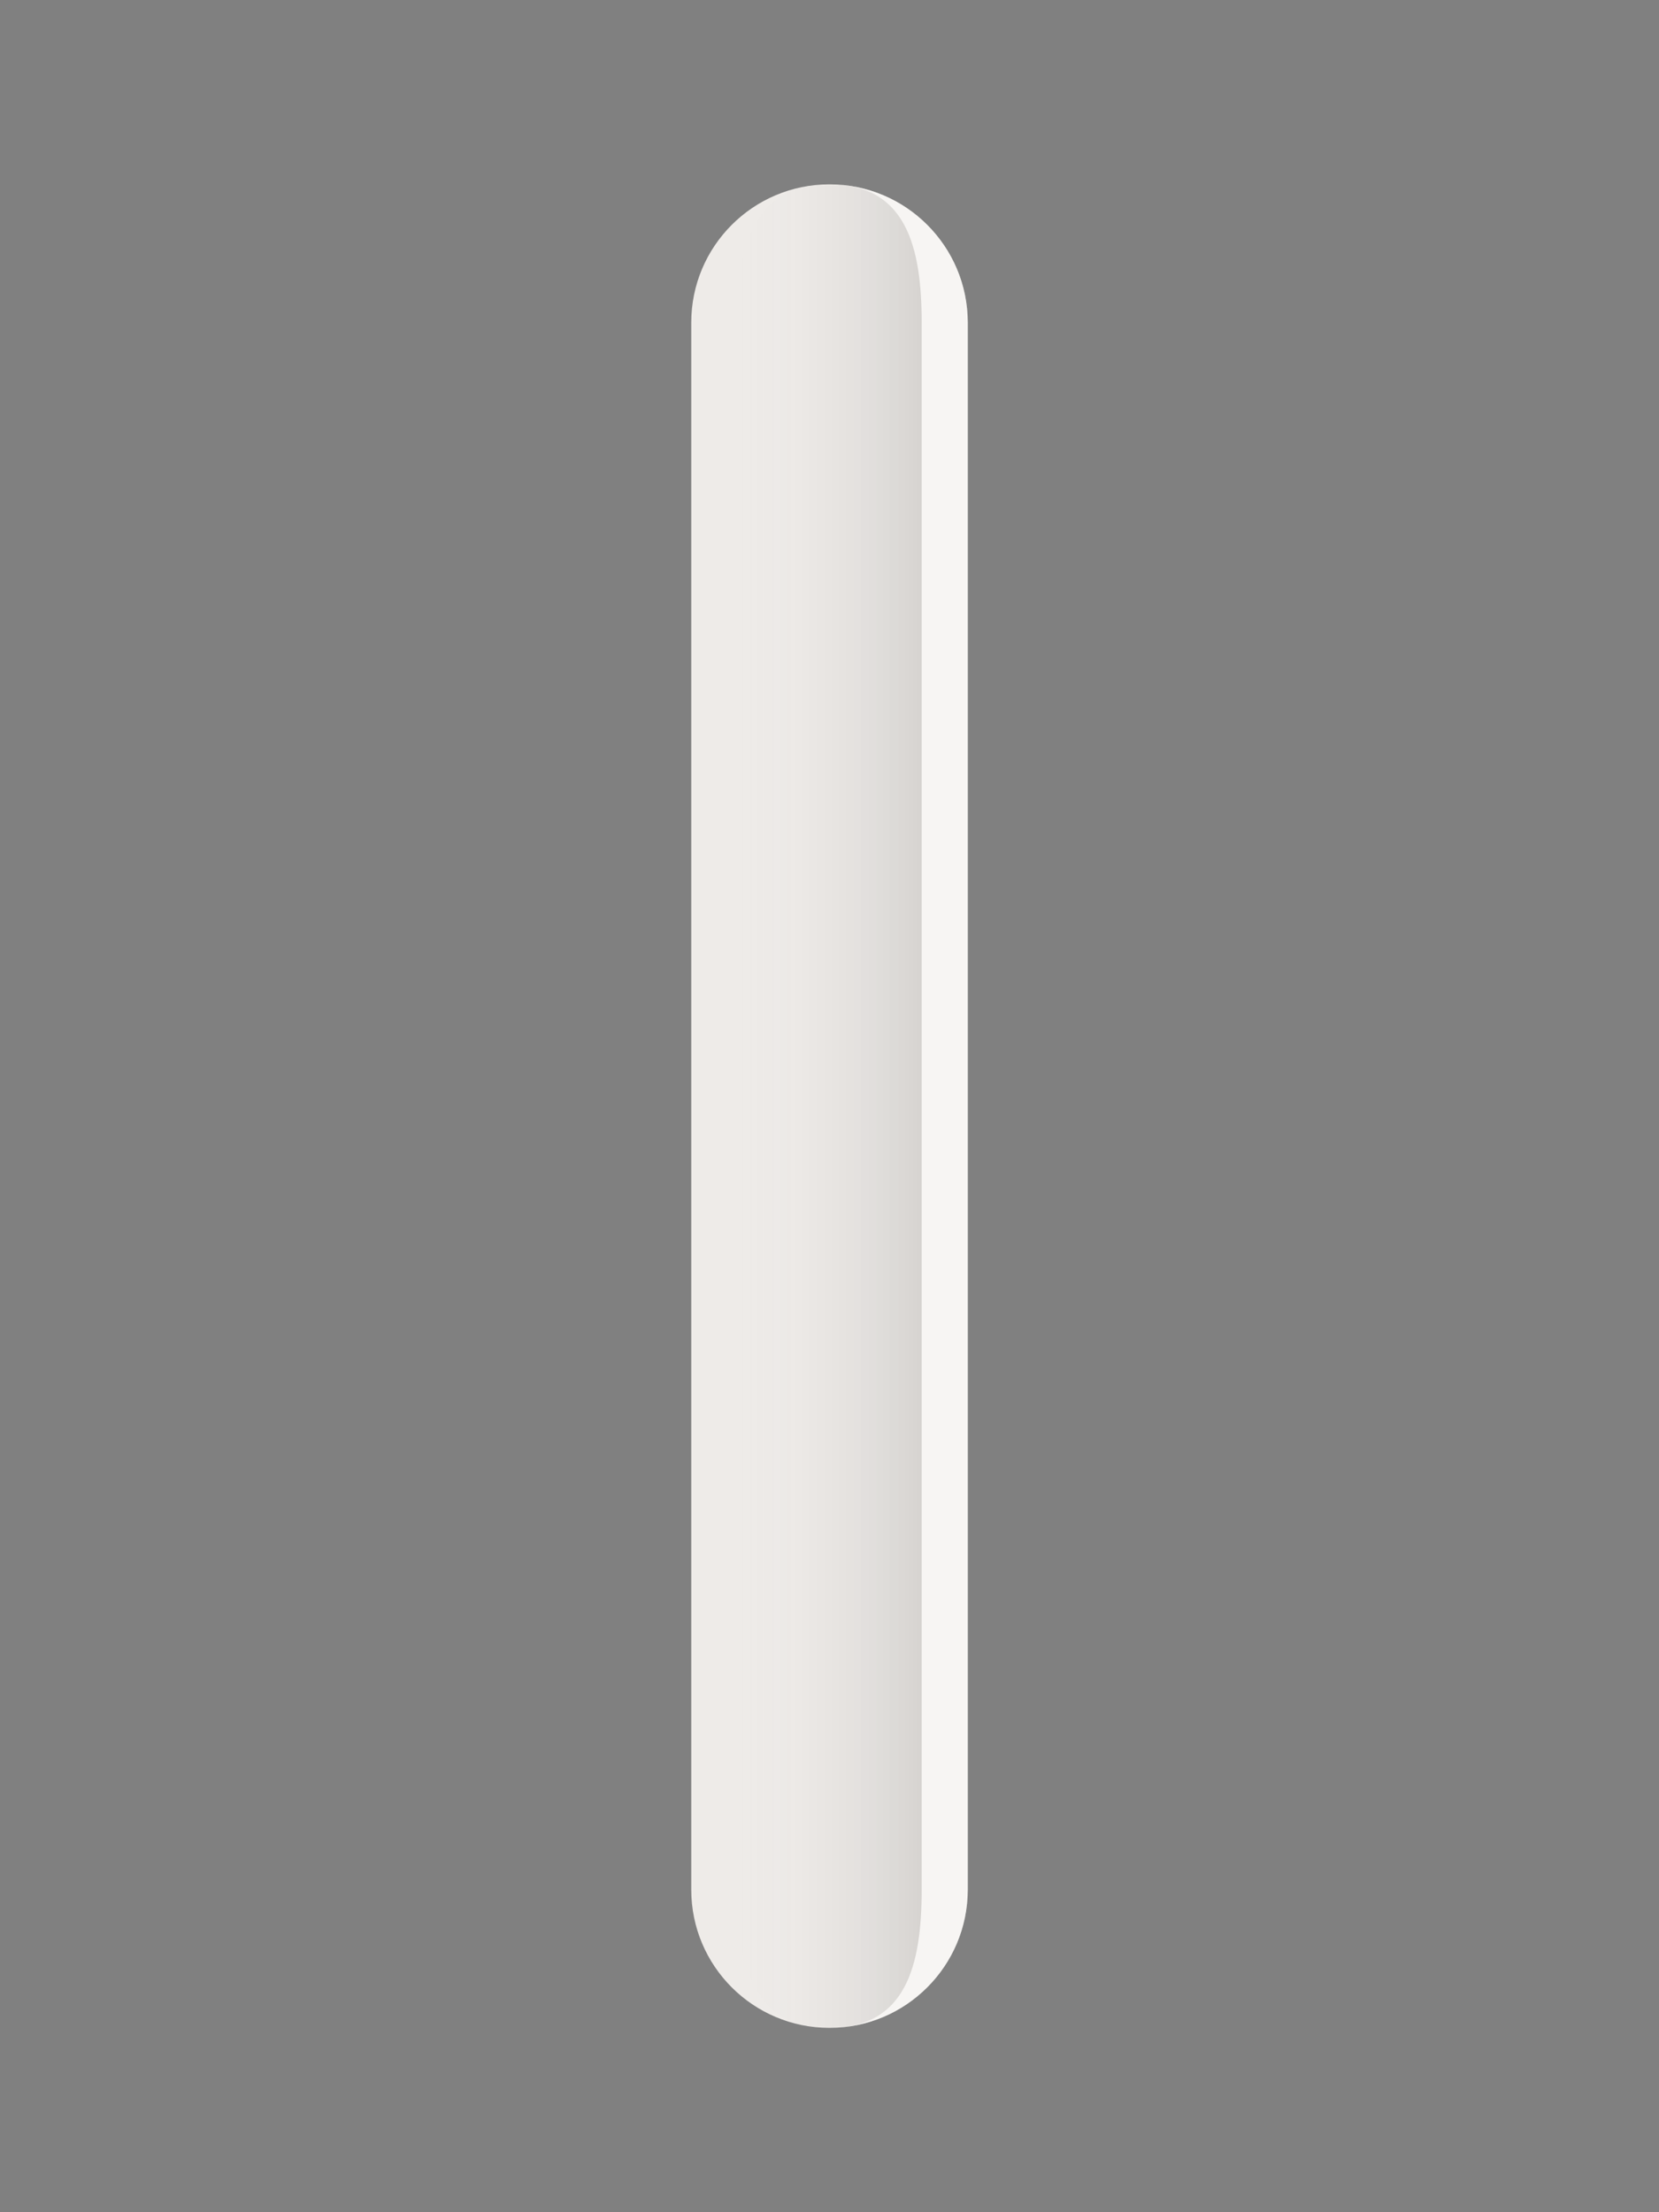 <?xml version="1.0" encoding="utf-8"?>
<!-- Generator: Adobe Illustrator 15.0.2, SVG Export Plug-In . SVG Version: 6.00 Build 0)  -->
<!DOCTYPE svg PUBLIC "-//W3C//DTD SVG 1.1//EN" "http://www.w3.org/Graphics/SVG/1.1/DTD/svg11.dtd">
<svg version="1.1" id="Calque_1" xmlns="http://www.w3.org/2000/svg" xmlns:xlink="http://www.w3.org/1999/xlink" x="0px" y="0px"
	 width="36px" height="48px" viewBox="6 -6 36 48" enable-background="new 6 -6 36 48" xml:space="preserve">
<rect x="6" y="-6" width="36" height="48" fill="#808080" stroke="none"/>
<g>
	<g>
		<path fill="#EEEBE8" d="M21,1v34c0,1.657,1.343,3,3,3c1.656,0,3-1.343,3-3V1c0-1.656-1.344-3-3-3C22.343-2,21-0.656,21,1z"/>
	</g>
	<path opacity="0.5" fill="#FFFFFE" enable-background="new    " d="M27,35V1c0-1.657-1.344-3-3-3c1.656,0,2,1.343,2,3v34
		c0,1.655-0.344,3-2,3C25.656,38,27,36.655,27,35z"/>
	<g>
		
			<linearGradient id="SVGID_1_" gradientUnits="userSpaceOnUse" x1="303.6" y1="-375.829" x2="303.6" y2="-379.931" gradientTransform="matrix(1.192488e-008 -1 -1 -1.192488e-008 -353.96 321.599)">
			<stop  offset="0" style="stop-color:#FFFFFE;stop-opacity:0"/>
			<stop  offset="1" style="stop-color:#000000;stop-opacity:0.1"/>
		</linearGradient>
		<path fill="url(#SVGID_1_)" d="M26,35V1c0-1.657-0.344-3-2-3s-2,1.344-2,3v34c0,1.657,0.344,3,2,3S26,36.655,26,35z"/>
	</g>
</g>
</svg>
